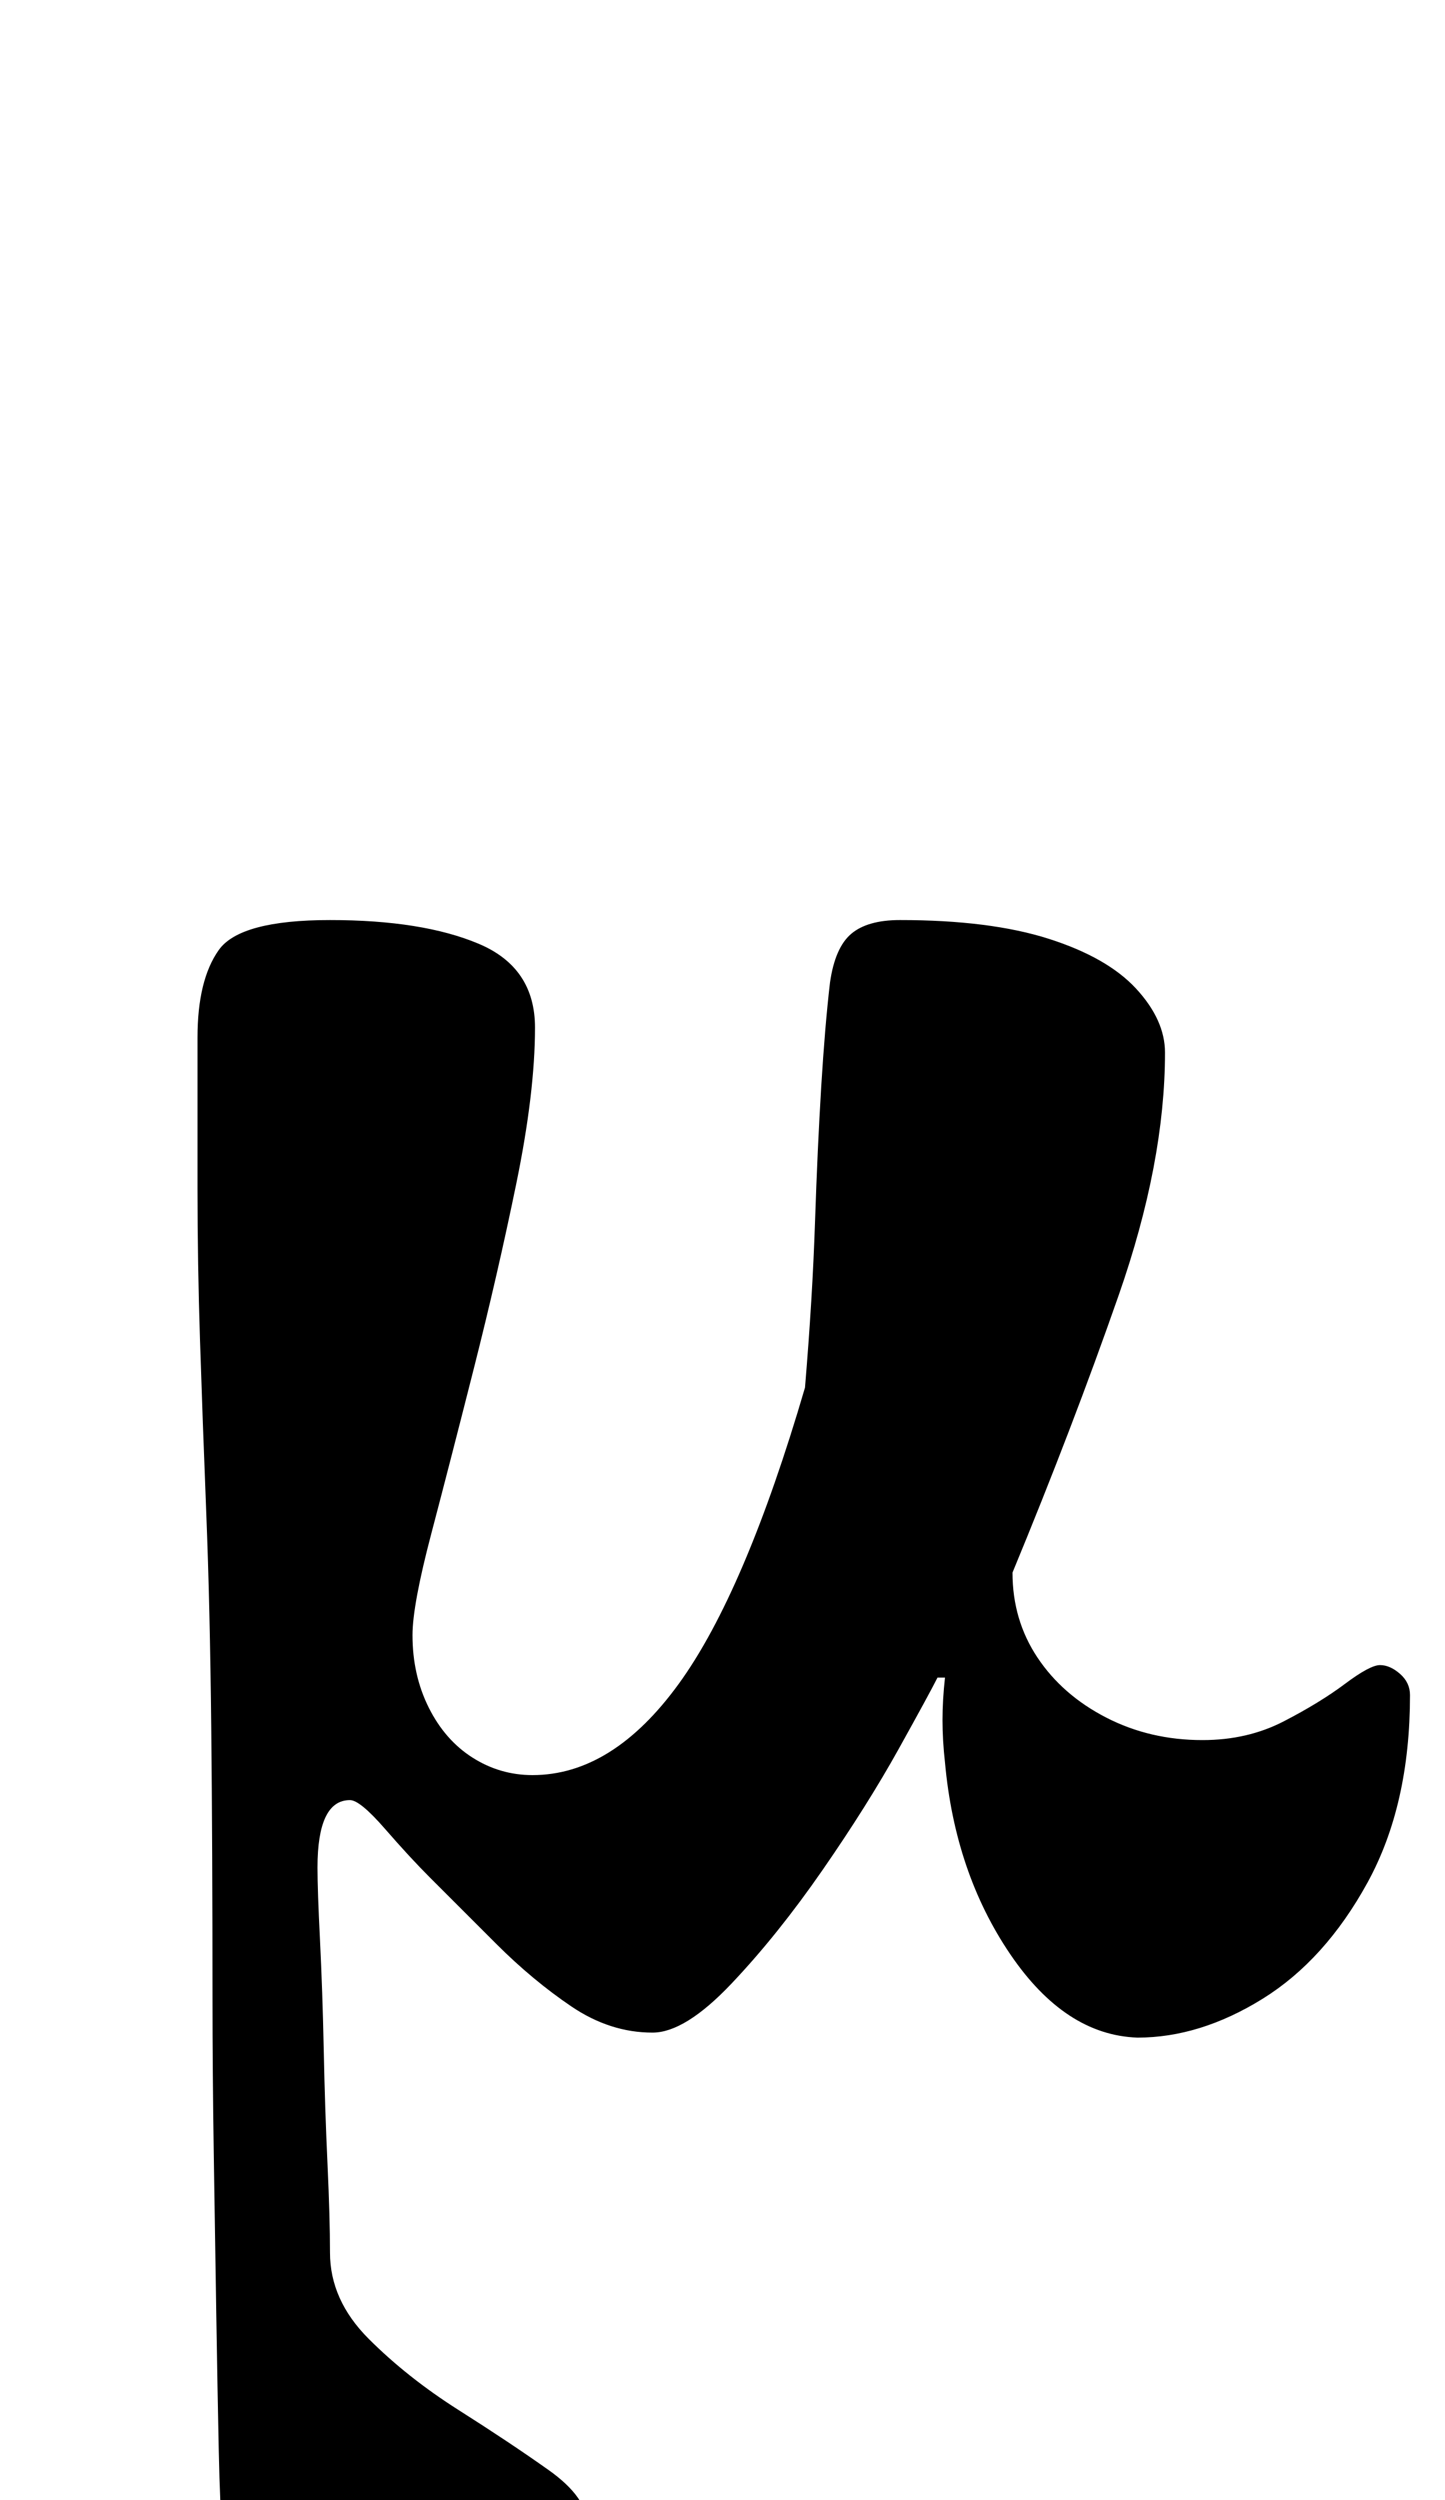 <?xml version="1.0" standalone="no"?>
<!DOCTYPE svg PUBLIC "-//W3C//DTD SVG 1.1//EN" "http://www.w3.org/Graphics/SVG/1.1/DTD/svg11.dtd" >
<svg xmlns="http://www.w3.org/2000/svg" xmlns:xlink="http://www.w3.org/1999/xlink" version="1.1" viewBox="-10 0 578 1000">
  <g transform="matrix(1 0 0 -1 0 800)">
   <path fill="currentColor"
d="M141 -285q-19 0 -31.5 11.5t-20 28.5t-10.5 32q-1 9 -1.5 33t-1 55t-1 64t-0.5 61q0 61 -0.5 109t-2 86t-2.5 69t-1 60.5v60.5q0 23 8.5 35t44.5 12q37 0 59.5 -9.5t22.5 -33.5q0 -26 -7.5 -62.5t-17 -74t-17 -66t-7.5 -40.5q0 -16 6.5 -29t17.5 -20t24 -7
q32 0 58.5 36.5t50.5 118.5q3 36 4 66t2.5 54.5t3.5 41.5q2 14 8.5 19.5t19.5 5.5q36 0 59.5 -7.5t35 -20t11.5 -25.5q0 -44 -18.5 -97t-42.5 -111q0 -19 10 -34t27.5 -24t38.5 -9q18 0 32.5 7.5t24.5 15t14 7.5t8 -3.5t4 -8.5q0 -44 -17 -75t-42 -46.5t-50 -15.5
q-29 1 -51 33.5t-26 76.5q-1 9 -1 17t1 17h-3q-3 -6 -15.5 -28.5t-30.5 -48.5t-36.5 -45.5t-31.5 -19.5q-17 0 -32.5 10.5t-30 25l-26.5 26.5q-8 8 -18 19.5t-14 11.5q-13 0 -13 -27q0 -9 1 -29t1.5 -44t1.5 -45.5t1 -35.5q0 -19 15.5 -34.5t36 -28.5t36 -24t15.5 -22
q0 -15 -14 -32.5t-33.5 -30t-36.5 -12.5z" />
  </g>

</svg>
